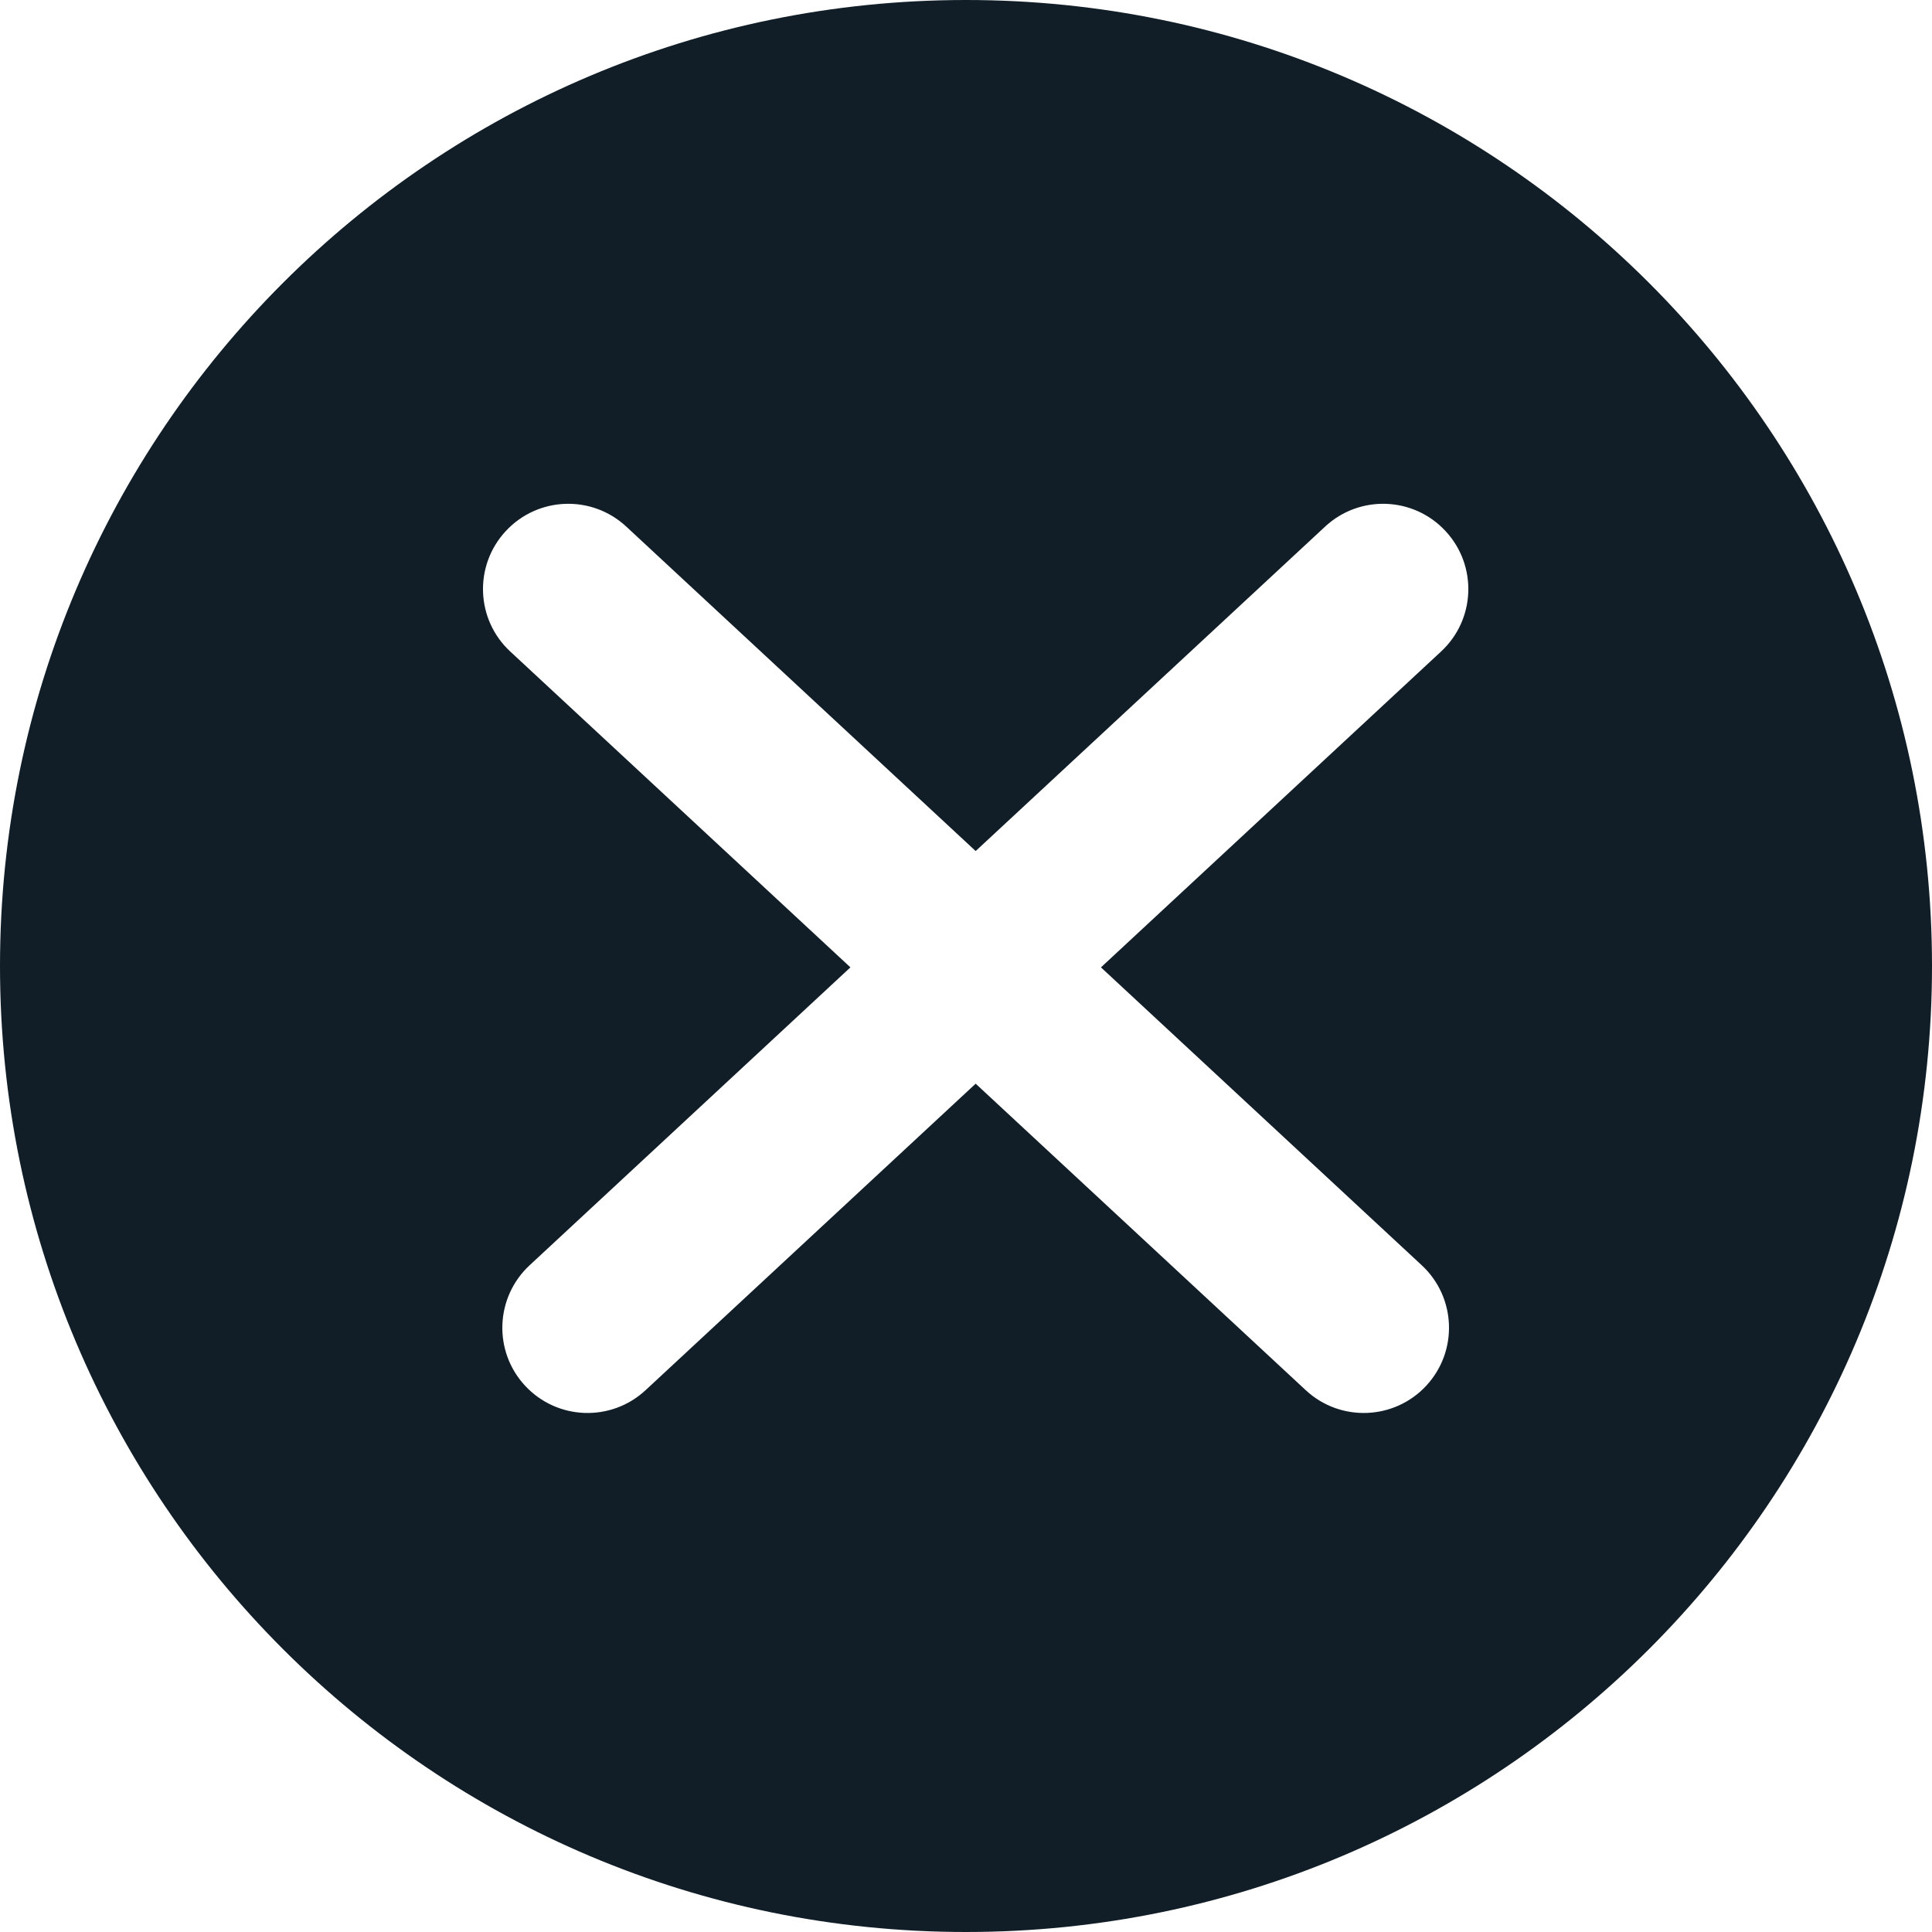 <svg width="34" height="34" viewBox="0 0 34 34" fill="none" xmlns="http://www.w3.org/2000/svg">
<path id="Subtract" fill-rule="evenodd" clip-rule="evenodd" d="M17 34C26.389 34 34 26.389 34 17C34 7.611 26.389 0 17 0C7.611 0 0 7.611 0 17C0 26.389 7.611 34 17 34ZM8.901 9.346C8.337 9.953 8.372 10.902 8.979 11.465L14.966 17.024L9.32 22.267C8.713 22.831 8.677 23.78 9.241 24.387C9.805 24.994 10.754 25.029 11.361 24.465L17.17 19.071L22.979 24.465C23.586 25.029 24.535 24.994 25.099 24.387C25.663 23.78 25.628 22.831 25.021 22.267L19.375 17.024L25.361 11.465C25.968 10.902 26.003 9.953 25.439 9.346C24.876 8.738 23.927 8.703 23.32 9.267L17.17 14.977L11.021 9.267C10.414 8.703 9.465 8.738 8.901 9.346Z" fill="#111E27"/>
</svg>

